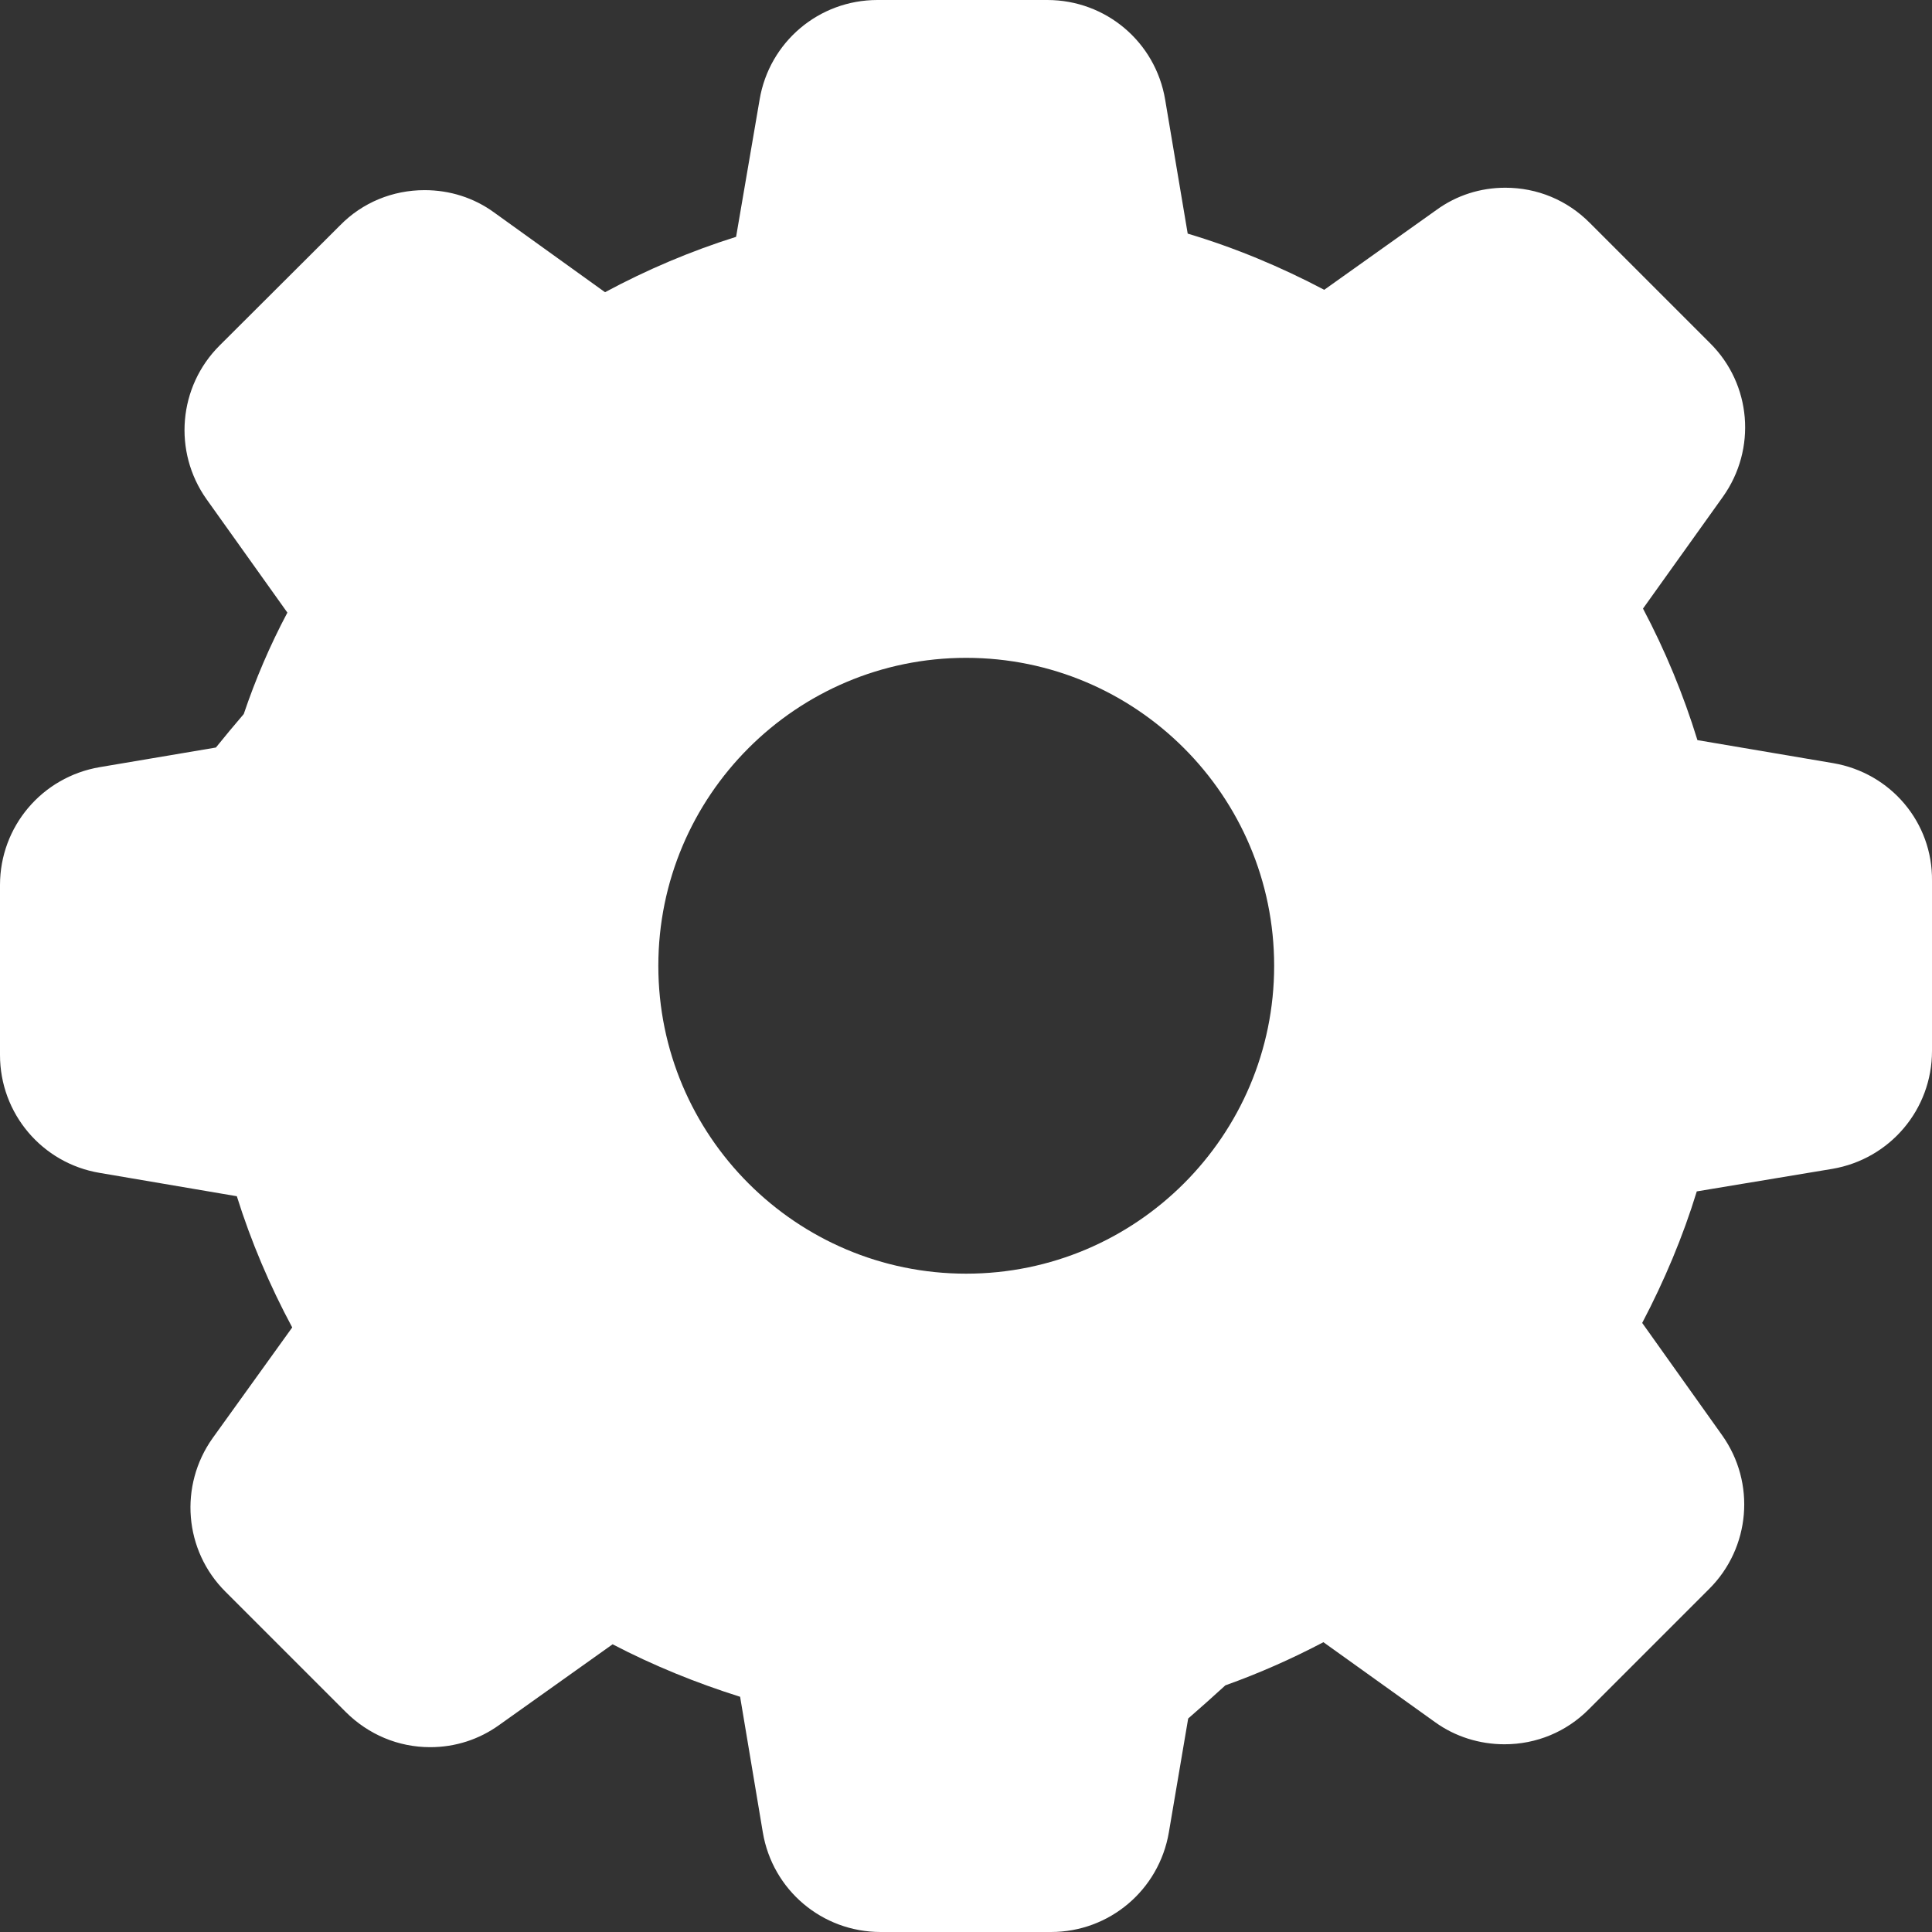 <svg width="12" height="12" viewBox="0 0 12 12" version="1.1" xmlns="http://www.w3.org/2000/svg" xmlns:xlink="http://www.w3.org/1999/xlink">
<rect x="0" y="0" width="12" height="12" fill="#333333" stroke="none"/>
<title>Vector</title>
<desc>Created using Figma</desc>
<g id="Canvas" transform="translate(1927 976)">
<g id="Vector">
<use xlink:href="#path0_fill" transform="translate(-1927 -976)" fill="#FFFFFF"/>
</g>
</g>
<defs>
<path id="path0_fill" d="M 11.386 4.74L 10.543 4.597C 10.456 4.314 10.343 4.041 10.205 3.78L 10.701 3.086C 10.912 2.79 10.879 2.386 10.621 2.131L 9.874 1.384C 9.734 1.243 9.548 1.166 9.35 1.166C 9.195 1.166 9.047 1.213 8.922 1.304L 8.225 1.8C 7.954 1.657 7.671 1.539 7.377 1.451L 7.237 0.619C 7.177 0.261 6.869 0 6.505 0L 5.45 0C 5.086 0 4.778 0.261 4.718 0.619L 4.572 1.471C 4.292 1.559 4.018 1.675 3.758 1.815L 3.068 1.319C 2.943 1.228 2.793 1.181 2.637 1.181C 2.439 1.181 2.251 1.258 2.113 1.399L 1.364 2.146C 1.108 2.401 1.073 2.805 1.283 3.101L 1.785 3.805C 1.677 4.008 1.587 4.219 1.514 4.435C 1.454 4.505 1.396 4.575 1.341 4.643L 0.619 4.765C 0.261 4.826 0 5.134 0 5.497L 0 6.553C 0 6.916 0.261 7.225 0.619 7.285L 1.471 7.43C 1.559 7.711 1.675 7.984 1.815 8.245L 1.321 8.932C 1.111 9.227 1.143 9.631 1.401 9.887L 2.148 10.634C 2.289 10.774 2.474 10.852 2.672 10.852C 2.828 10.852 2.976 10.804 3.101 10.714L 3.805 10.213C 4.058 10.345 4.324 10.453 4.597 10.539L 4.738 11.381C 4.798 11.739 5.106 12 5.47 12L 6.528 12C 6.891 12 7.199 11.739 7.26 11.381L 7.38 10.674C 7.455 10.609 7.533 10.539 7.611 10.468C 7.821 10.393 8.024 10.303 8.22 10.2L 8.914 10.697C 9.039 10.787 9.19 10.834 9.345 10.834C 9.543 10.834 9.729 10.757 9.869 10.616L 10.616 9.869C 10.872 9.614 10.907 9.21 10.696 8.914L 10.2 8.217C 10.338 7.954 10.453 7.681 10.539 7.4L 11.381 7.26C 11.739 7.199 12 6.891 12 6.528L 12 5.472C 12.005 5.109 11.744 4.801 11.386 4.74ZM 4.089 5.999C 4.089 4.943 4.946 4.086 6.001 4.086C 7.057 4.086 7.914 4.943 7.914 5.999C 7.914 7.054 7.057 7.911 6.001 7.911C 4.946 7.911 4.089 7.054 4.089 5.999Z"/>
</defs>
</svg>
